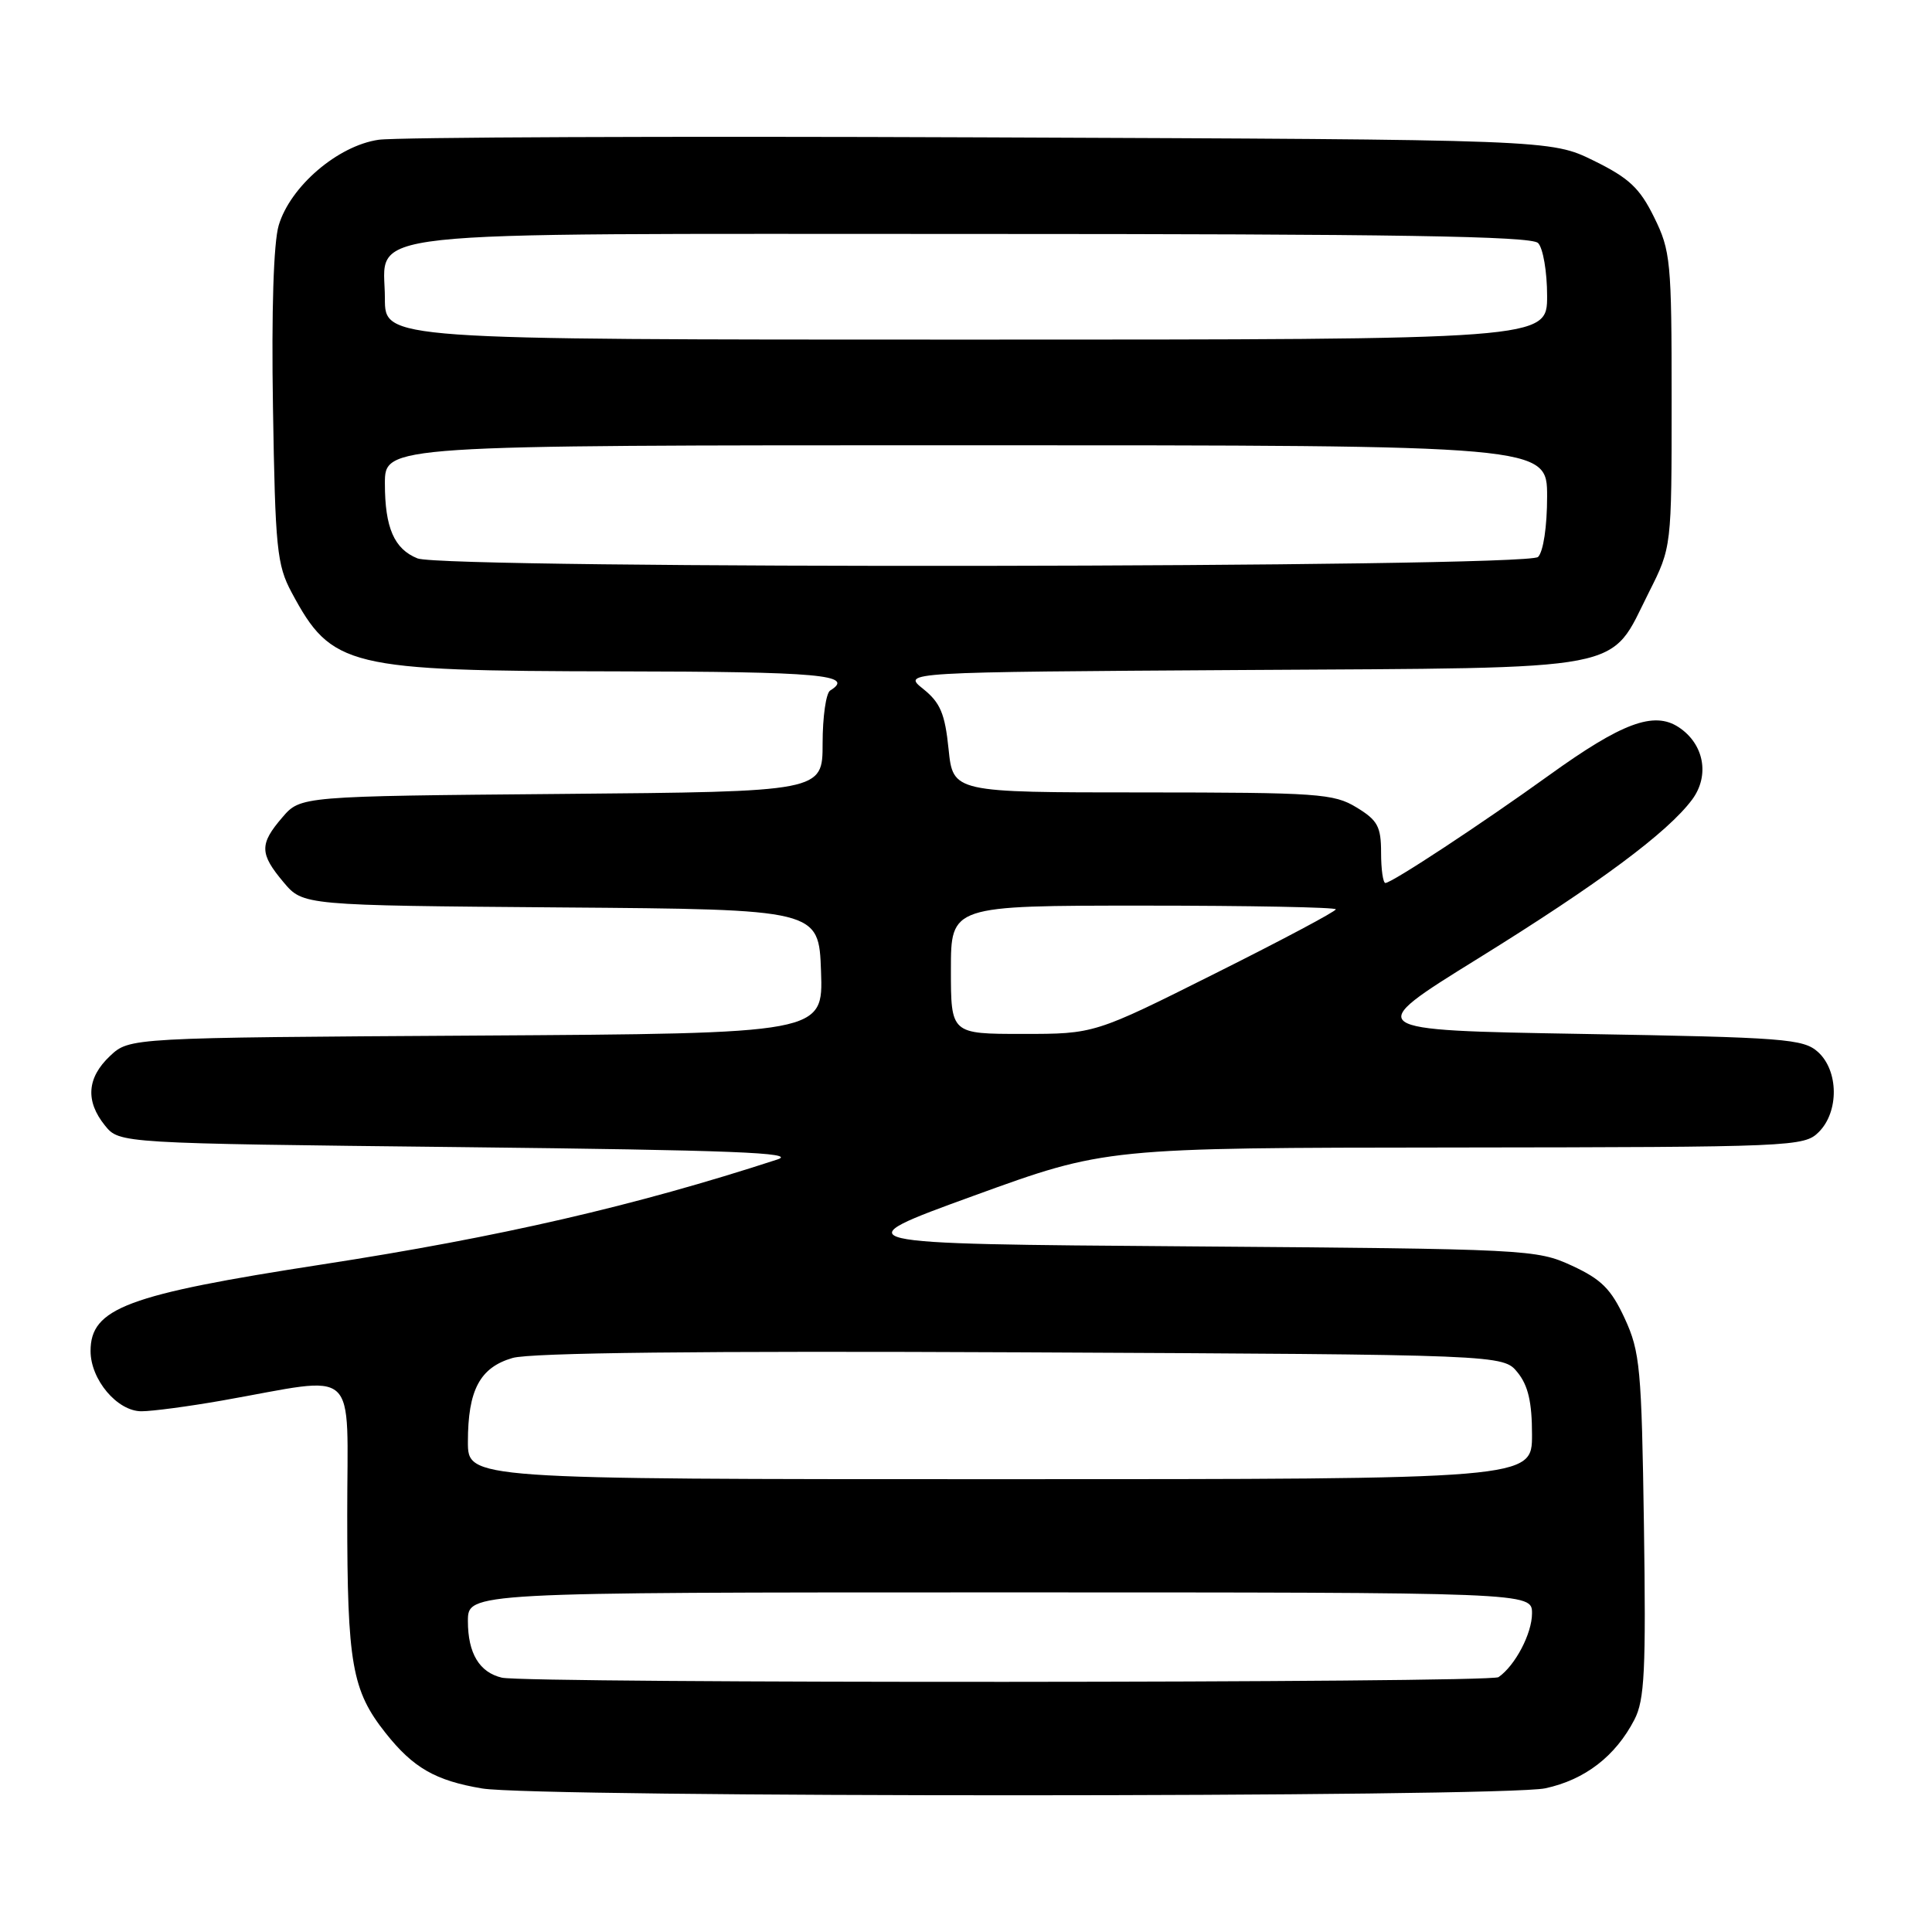 <?xml version="1.0" encoding="UTF-8" standalone="no"?>
<!DOCTYPE svg PUBLIC "-//W3C//DTD SVG 1.1//EN" "http://www.w3.org/Graphics/SVG/1.1/DTD/svg11.dtd" >
<svg xmlns="http://www.w3.org/2000/svg" xmlns:xlink="http://www.w3.org/1999/xlink" version="1.1" viewBox="0 0 256 256">
 <g >
 <path fill="currentColor"
d=" M 204.76 236.96 C 210.01 235.83 214.06 232.71 216.57 227.86 C 217.92 225.26 218.11 221.34 217.83 202.14 C 217.52 181.30 217.32 179.12 215.29 174.71 C 213.48 170.80 212.20 169.52 208.29 167.71 C 203.61 165.55 202.48 165.49 157.50 165.15 C 111.50 164.81 111.50 164.81 129.00 158.45 C 146.50 152.09 146.50 152.09 192.75 152.05 C 237.64 152.00 239.06 151.94 241.00 150.00 C 243.69 147.31 243.64 141.89 240.90 139.40 C 238.96 137.65 236.50 137.46 209.66 137.00 C 180.53 136.50 180.53 136.50 195.86 127.00 C 211.85 117.09 221.00 110.29 224.23 105.93 C 226.58 102.74 225.79 98.56 222.42 96.35 C 219.14 94.20 214.90 95.78 205.24 102.74 C 196.34 109.15 184.42 117.00 183.57 117.00 C 183.26 117.00 183.00 115.19 183.00 112.99 C 183.00 109.53 182.55 108.69 179.75 106.99 C 176.74 105.15 174.66 105.01 151.39 105.00 C 126.28 105.00 126.28 105.00 125.69 99.25 C 125.21 94.55 124.59 93.10 122.32 91.28 C 119.54 89.06 119.54 89.06 164.70 88.78 C 216.65 88.46 213.12 89.13 218.50 78.46 C 221.50 72.50 221.50 72.50 221.50 53.00 C 221.50 34.62 221.37 33.23 219.18 28.79 C 217.27 24.91 215.86 23.59 211.18 21.29 C 205.50 18.50 205.50 18.50 130.00 18.20 C 88.47 18.03 52.55 18.18 50.17 18.52 C 44.77 19.30 38.47 24.69 36.93 29.86 C 36.25 32.14 35.96 41.15 36.17 54.00 C 36.47 72.68 36.69 74.85 38.64 78.50 C 43.96 88.42 45.96 88.90 81.75 88.96 C 108.68 89.00 113.37 89.42 110.00 91.50 C 109.45 91.84 109.00 94.99 109.00 98.51 C 109.00 104.90 109.00 104.90 74.41 105.20 C 39.82 105.50 39.82 105.50 37.41 108.31 C 34.36 111.85 34.39 113.12 37.58 116.91 C 40.16 119.97 40.16 119.97 74.33 120.24 C 108.50 120.50 108.50 120.50 108.79 128.72 C 109.08 136.94 109.08 136.94 63.12 137.22 C 17.16 137.50 17.16 137.50 14.58 139.92 C 11.52 142.80 11.29 145.90 13.91 149.14 C 15.82 151.50 15.82 151.50 61.16 152.00 C 97.04 152.40 105.77 152.74 103.00 153.64 C 84.13 159.79 66.26 163.91 42.66 167.55 C 16.81 171.54 12.00 173.34 12.00 179.02 C 12.00 182.81 15.54 187.00 18.74 187.00 C 20.17 187.00 24.98 186.36 29.42 185.58 C 47.87 182.33 46.00 180.62 46.01 200.74 C 46.01 220.46 46.63 224.00 51.09 229.63 C 54.75 234.25 57.69 235.94 63.88 236.98 C 71.10 238.20 199.05 238.18 204.76 236.96 Z  M 66.50 222.30 C 63.52 221.60 62.00 219.07 62.00 214.81 C 62.00 211.00 62.00 211.00 132.50 211.00 C 203.00 211.00 203.00 211.00 203.00 213.78 C 203.00 216.45 200.77 220.70 198.56 222.23 C 197.42 223.02 69.85 223.08 66.50 222.30 Z  M 62.00 191.05 C 62.00 184.18 63.59 181.20 67.91 179.94 C 70.29 179.24 92.97 178.99 135.34 179.19 C 199.18 179.50 199.18 179.50 201.09 181.86 C 202.49 183.59 203.00 185.80 203.00 190.11 C 203.00 196.00 203.00 196.00 132.50 196.00 C 62.00 196.00 62.00 196.00 62.00 191.05 Z  M 126.00 128.50 C 126.00 120.00 126.00 120.00 151.50 120.00 C 165.53 120.00 177.00 120.22 177.00 120.49 C 177.00 120.77 169.81 124.59 161.01 128.99 C 145.02 137.00 145.02 137.00 135.51 137.00 C 126.00 137.00 126.00 137.00 126.00 128.50 Z  M 55.32 73.99 C 52.23 72.75 51.00 69.92 51.00 64.07 C 51.00 59.00 51.00 59.00 128.00 59.00 C 205.00 59.00 205.00 59.00 205.00 65.80 C 205.00 69.76 204.50 73.10 203.80 73.80 C 202.35 75.25 58.89 75.43 55.32 73.99 Z  M 51.00 39.56 C 51.00 30.32 44.84 31.00 129.02 31.00 C 184.92 31.00 202.89 31.29 203.80 32.20 C 204.46 32.86 205.00 36.01 205.00 39.20 C 205.00 45.00 205.00 45.00 128.00 45.00 C 51.00 45.00 51.00 45.00 51.00 39.56 Z "/>
</g>
</svg>